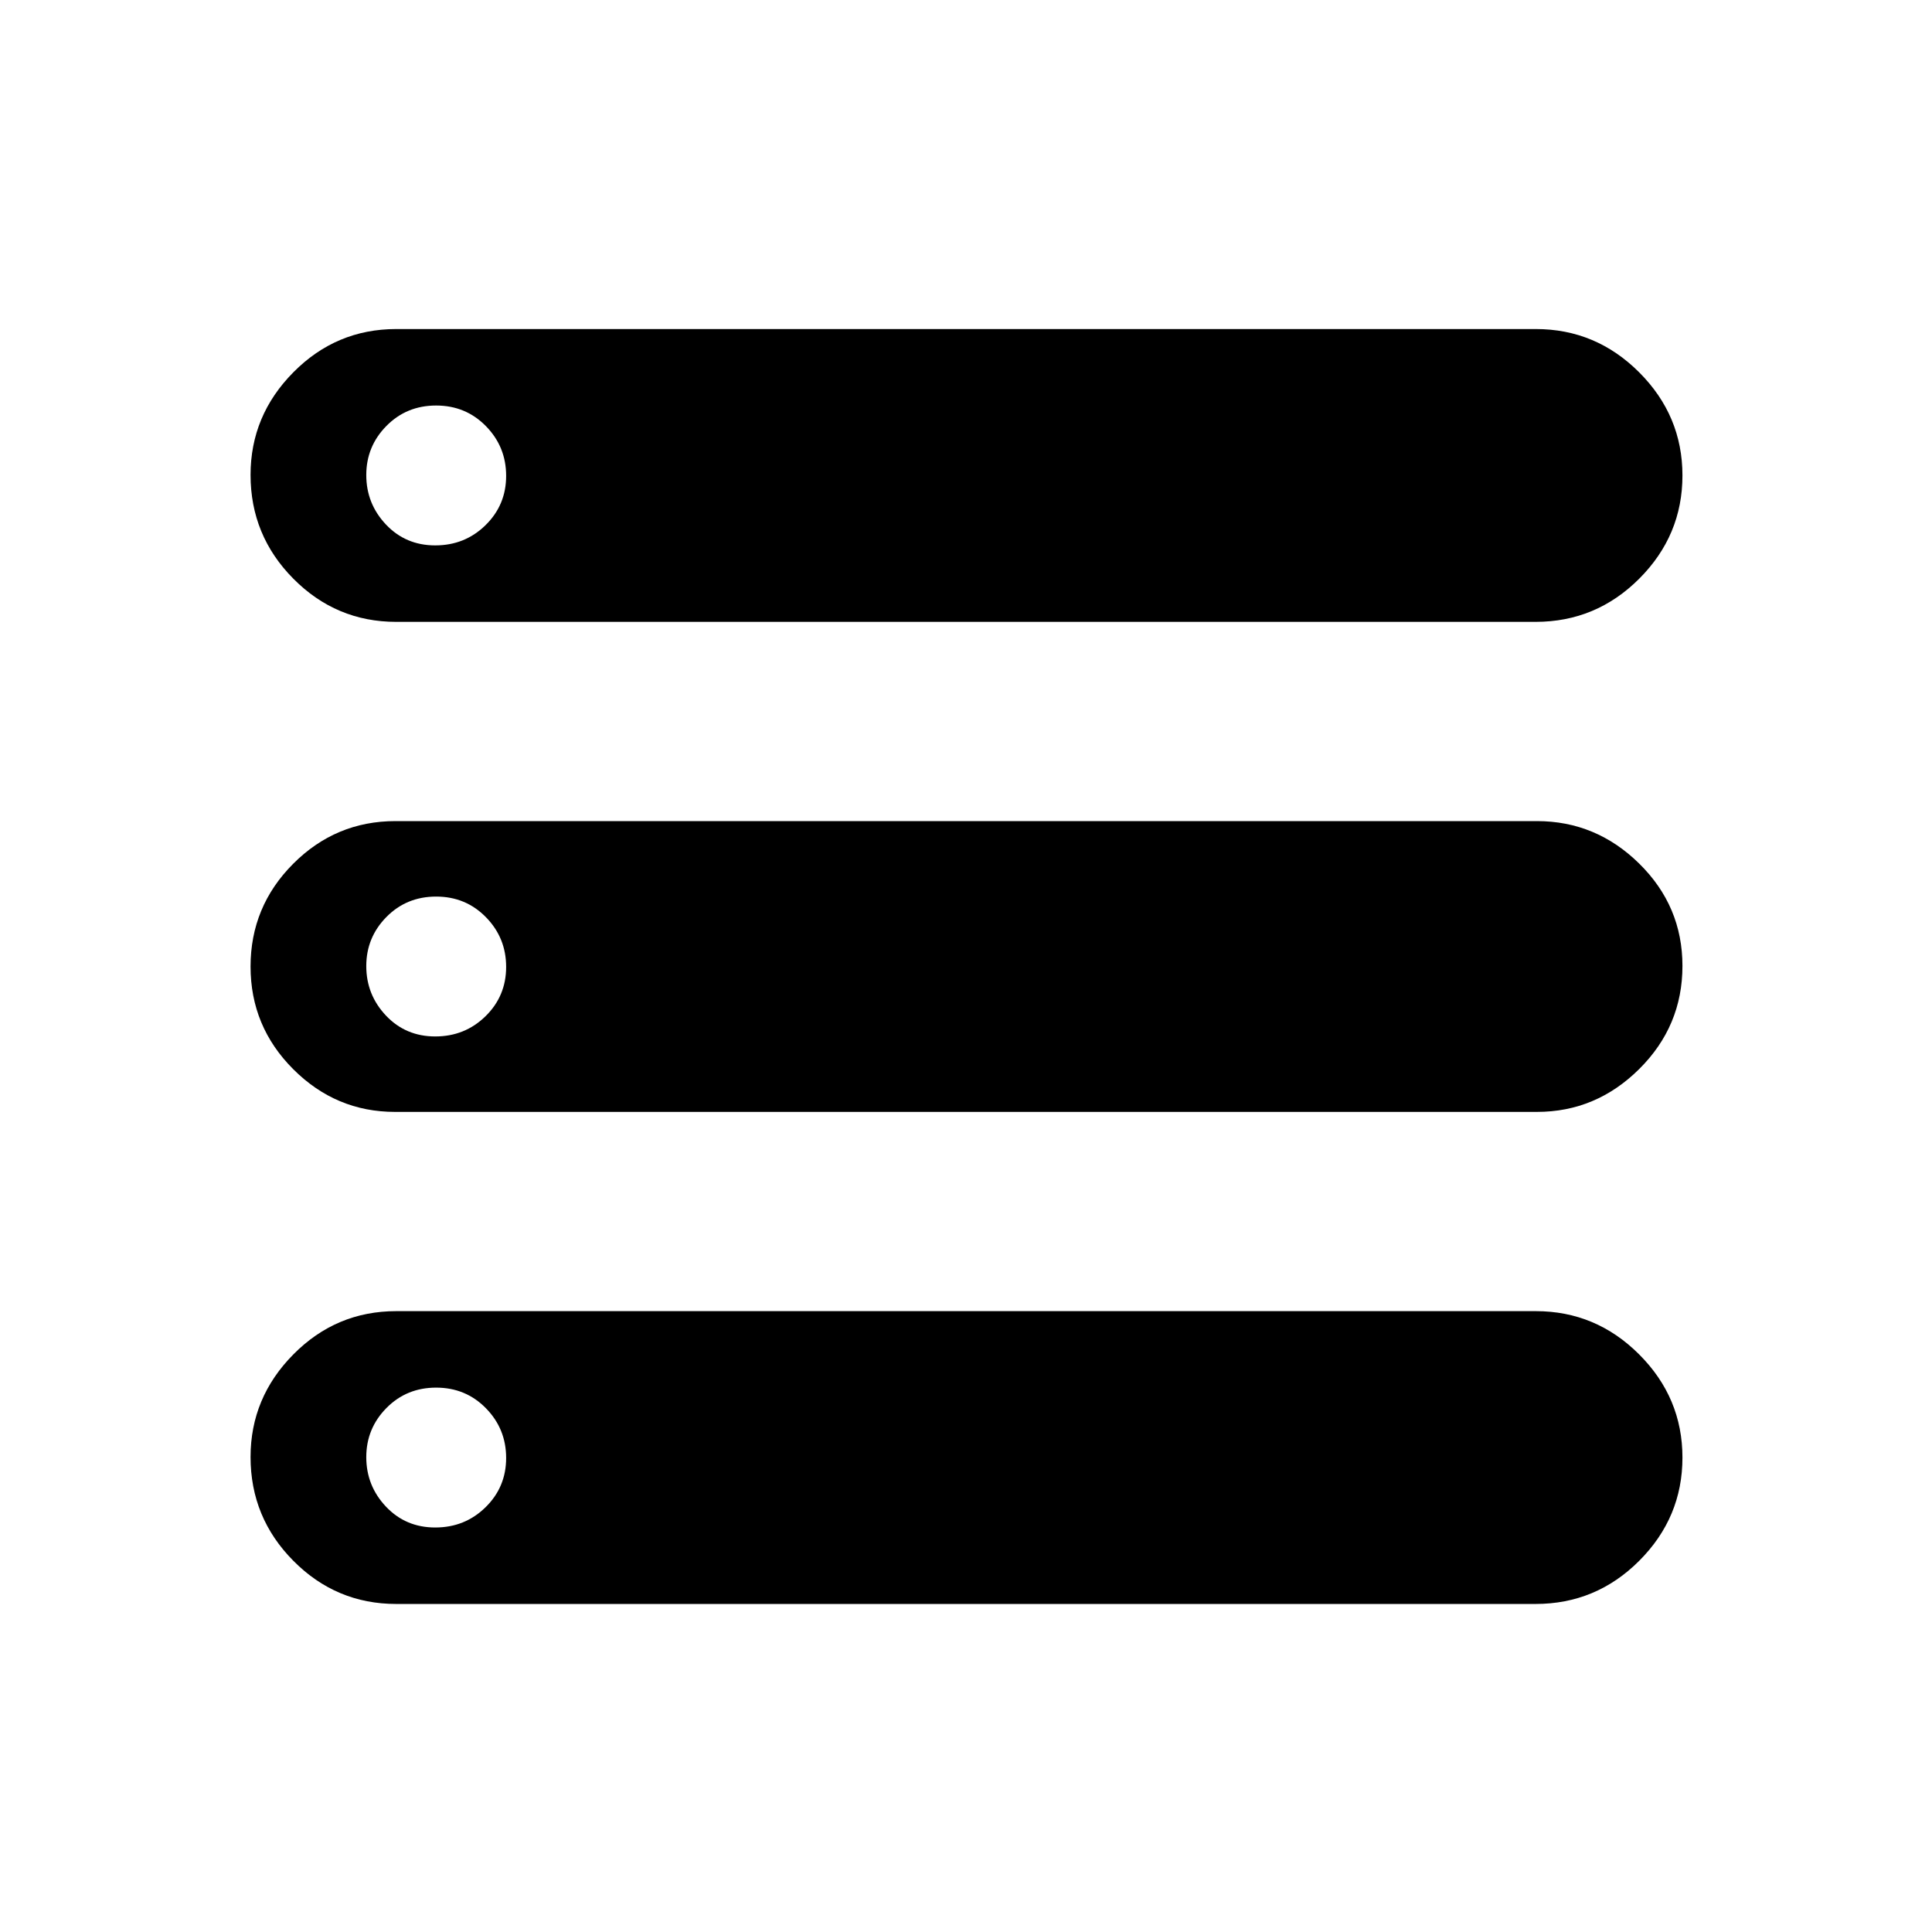 <svg xmlns="http://www.w3.org/2000/svg" height="48" viewBox="0 -960 960 960" width="48"><path d="M196.88-163q-29.86 0-51.12-21.45-21.26-21.45-21.26-51.57 0-29.5 21.27-50.99 21.26-21.49 51.12-21.49h566.24q29.86 0 51.37 21.51 21.5 21.51 21.5 51.26 0 29.75-21.44 51.24Q793.11-163 763-163H196.88Zm0-488q-29.86 0-51.12-21.45-21.26-21.45-21.26-51.57 0-29.51 21.27-50.99 21.26-21.49 51.12-21.49h566.24q29.86 0 51.37 21.51 21.5 21.51 21.5 51.26 0 29.76-21.44 51.24Q793.11-651 763-651H196.88Zm-.56 243.5q-29.4 0-50.61-21.22t-21.21-51.01q0-29.79 21.15-51.03Q166.8-552 196.5-552h567.19q29.39 0 50.85 21.14T836-480.04q0 29.89-21.46 51.21-21.46 21.33-50.86 21.33H196.32ZM216.29-689q14.71 0 24.96-10.04t10.25-24.5q0-14.46-10.04-24.71t-24.75-10.25q-14.71 0-24.71 10.15t-10 24.39q0 14.24 9.79 24.6 9.79 10.36 24.5 10.36Zm0 244q14.71 0 24.96-10.04t10.25-24.5q0-14.46-10.04-24.71t-24.75-10.25q-14.71 0-24.71 10.15t-10 24.39q0 14.24 9.79 24.6 9.79 10.36 24.5 10.36Zm0 244q14.71 0 24.96-10.04t10.25-24.5q0-14.46-10.04-24.71t-24.75-10.25q-14.71 0-24.71 10.15t-10 24.39q0 14.24 9.79 24.6 9.79 10.36 24.5 10.36Z"/></svg>